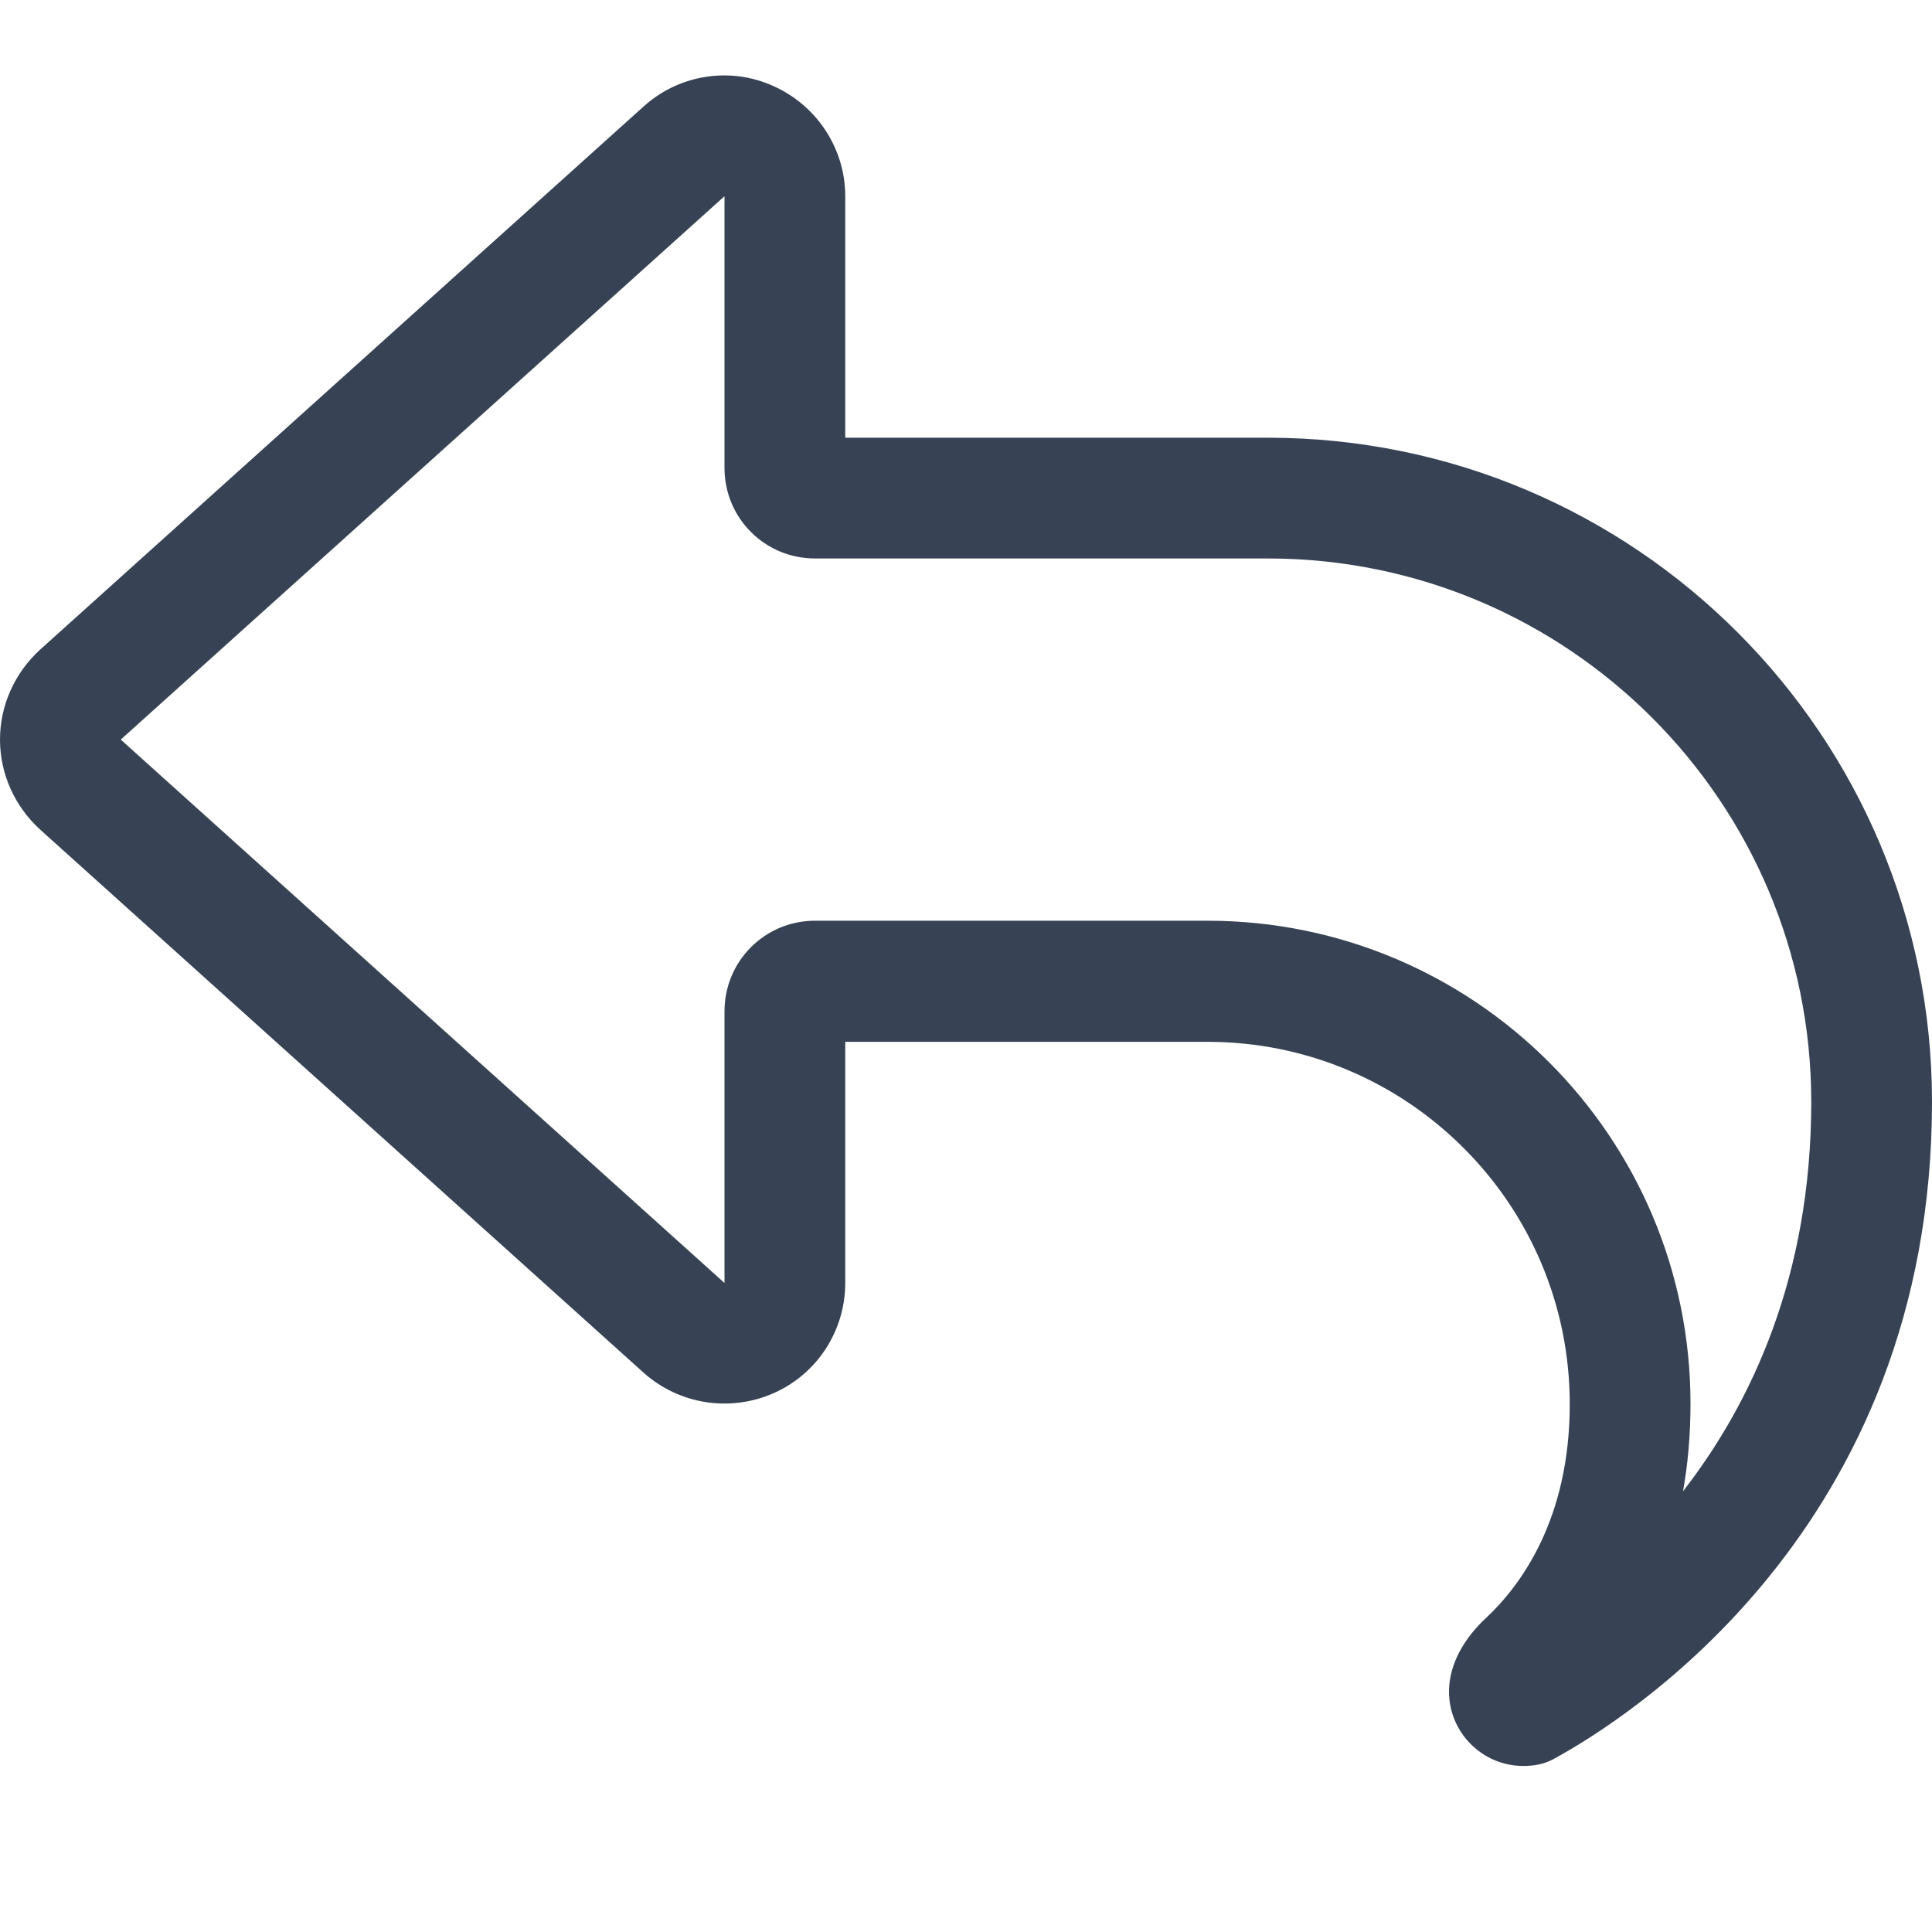 <svg width="16" height="16" viewBox="0 0 16 16" fill="none" xmlns="http://www.w3.org/2000/svg">
<g id="reply 1" clip-path="url(#clip0_2934_10875)">
<path id="Vector" d="M6.75 4.625C6.334 4.625 6 4.291 6 3.875V3.625V3.125V1.625L1 6.125L6 10.625V9.125V8.625V8.375C6 7.96 6.334 7.625 6.75 7.625H7H10C12.209 7.625 14 9.416 14 11.625C14 11.884 13.978 12.128 13.938 12.35C14.506 11.619 15 10.566 15 9.125C15 6.641 12.984 4.625 10.5 4.625H7H6.75ZM7 9.125V9.625V10.625C7 11.019 6.769 11.378 6.406 11.538C6.044 11.697 5.625 11.631 5.331 11.369L0.331 6.869C0.122 6.678 0 6.41 0 6.125C0 5.841 0.122 5.572 0.331 5.381L5.331 0.881C5.625 0.616 6.047 0.55 6.406 0.713C6.766 0.875 7 1.231 7 1.625V2.625V3.125V3.625H8H10.5C13.537 3.625 16 6.088 16 9.125C16 12.666 13.453 14.247 12.869 14.566C12.791 14.61 12.703 14.625 12.616 14.625C12.275 14.625 12 14.347 12 14.009C12 13.775 12.134 13.559 12.306 13.4C12.6 13.125 13 12.575 13 11.628C13 9.972 11.656 8.628 10 8.628H8H7V9.128V9.125Z" fill="#374355"/>
</g>
<defs>
<clipPath id="clip0_2934_10875">
<rect width="16" height="15" fill="white" transform="translate(0 0.5)"/>
</clipPath>
</defs>
</svg>
